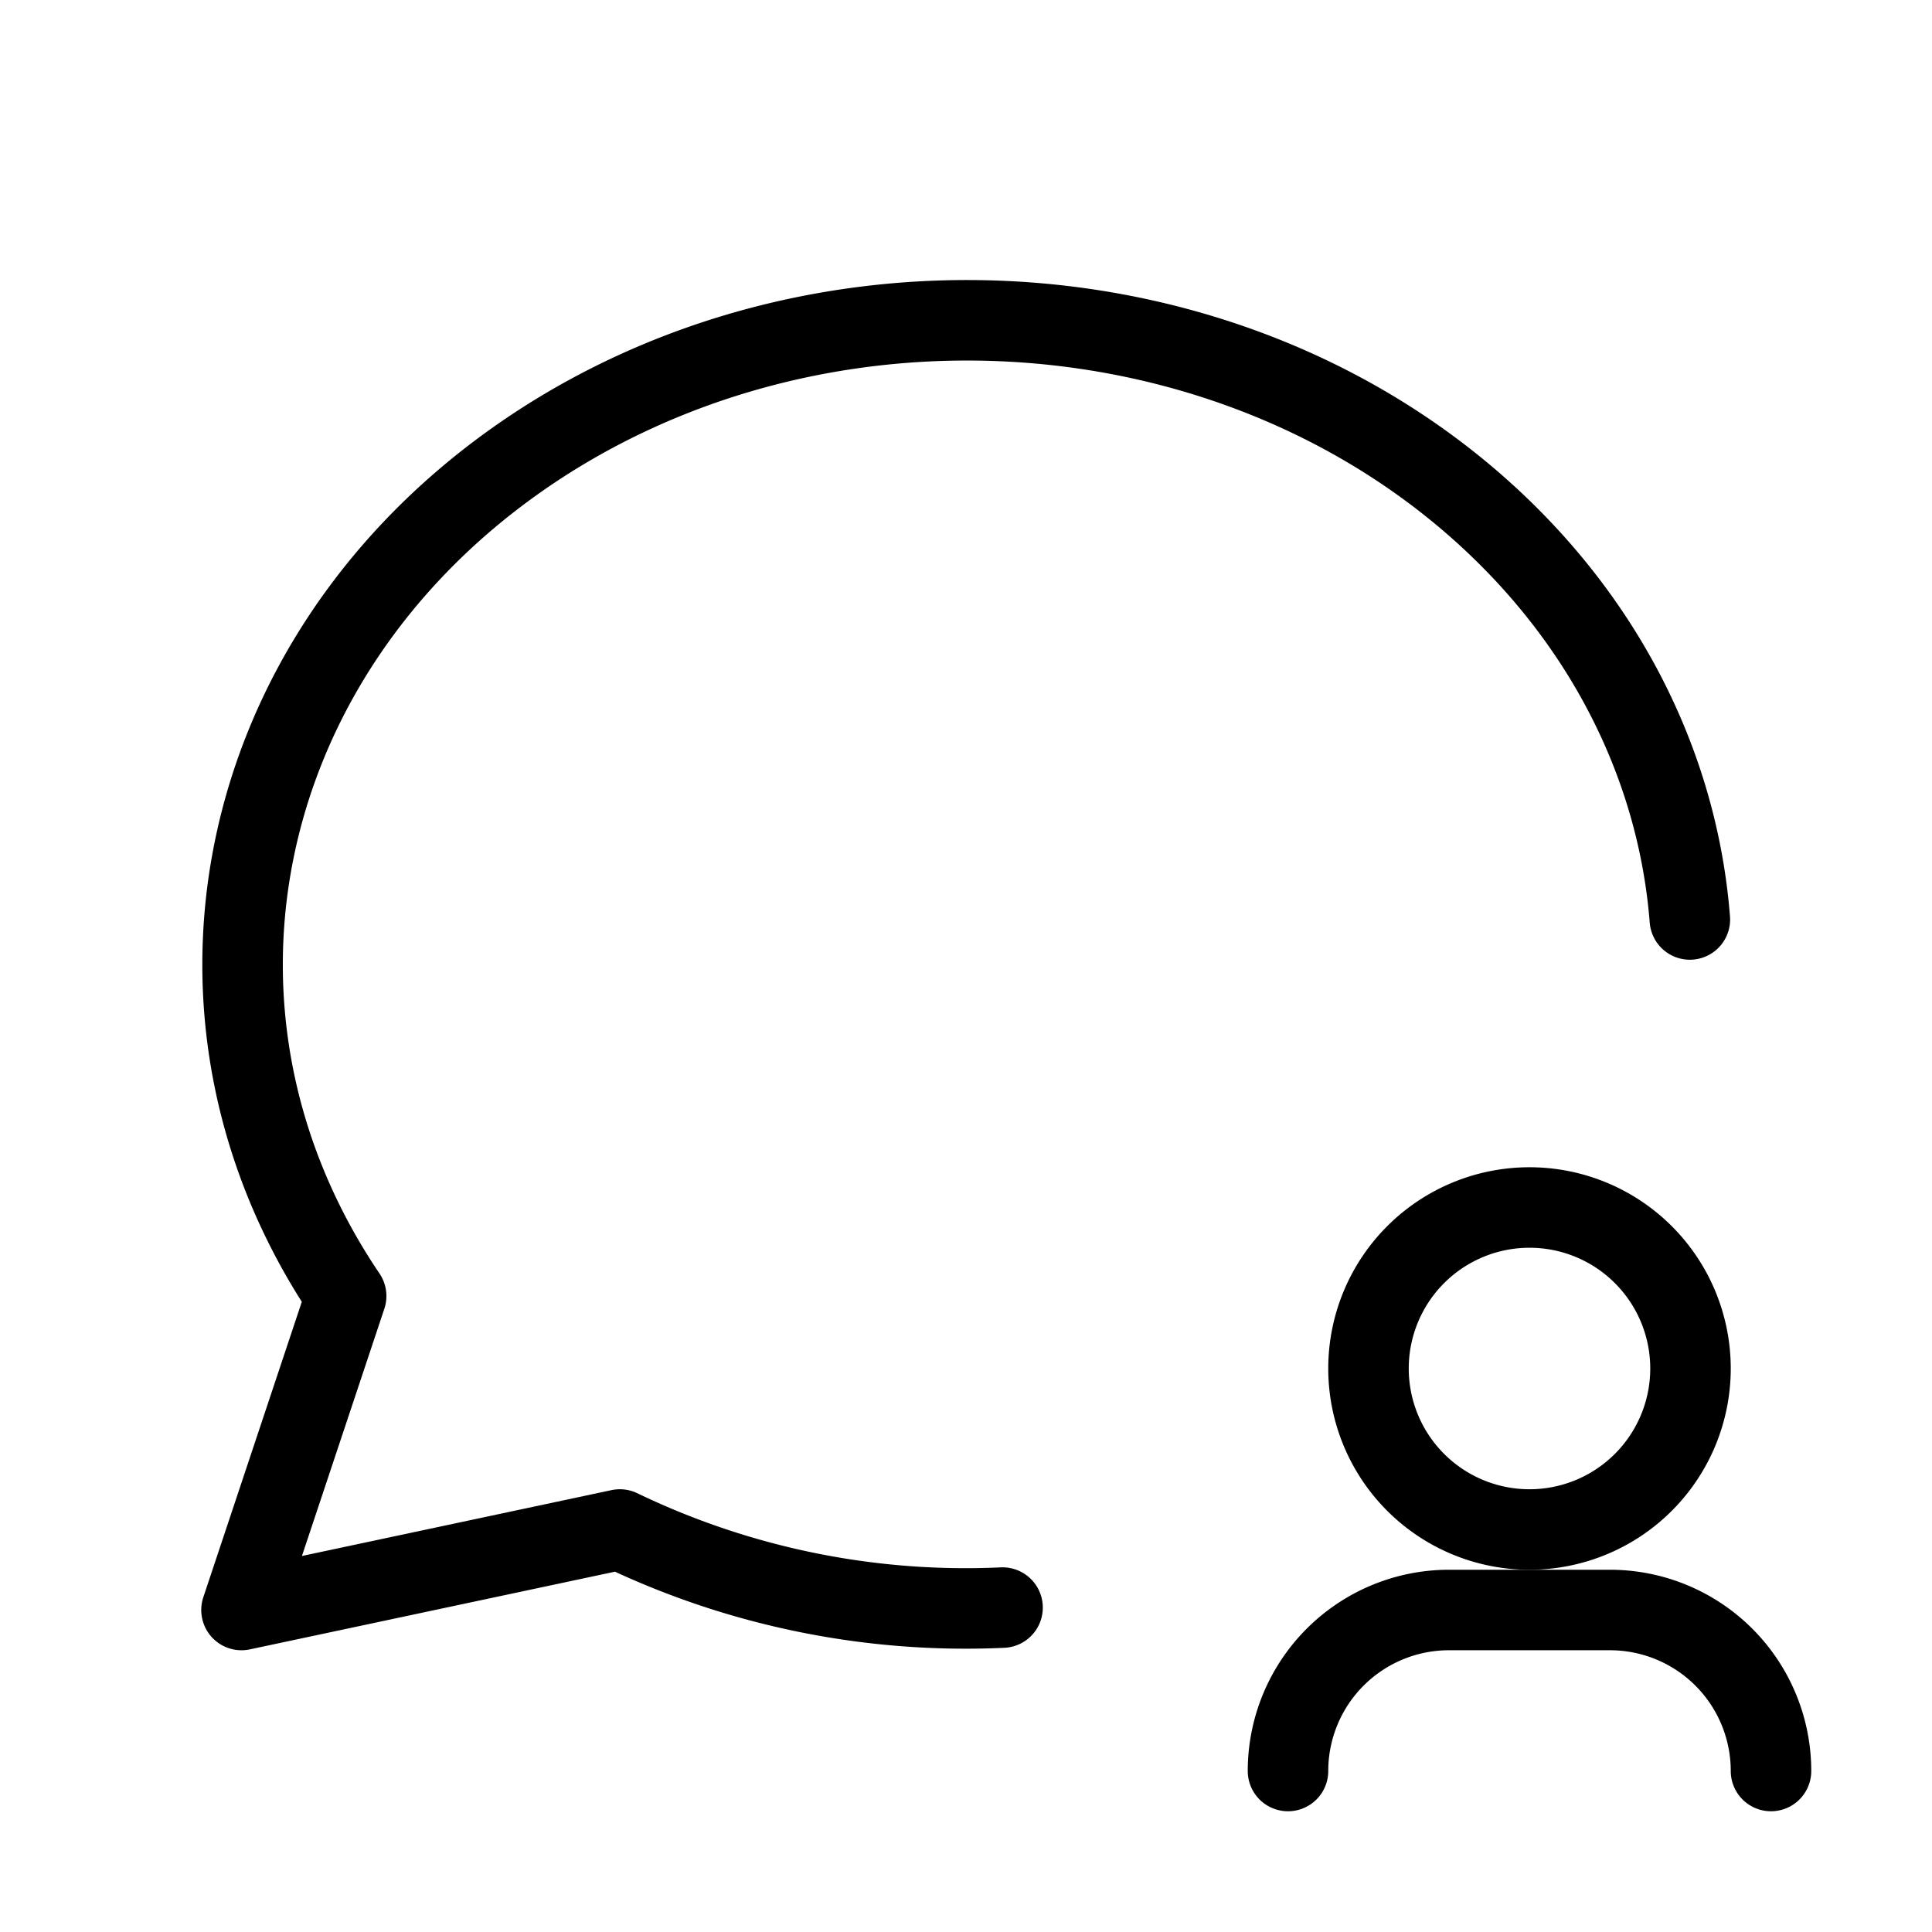 <svg
  xmlns="http://www.w3.org/2000/svg"
  viewBox="0 0 24 24"
  fill="none"
  stroke="currentColor"
  stroke-width="1"
  stroke-linecap="round"
  stroke-linejoin="round"
>
  <path stroke="none" d="M0 0h24v24H0z" fill="none"/>
  <path d="M19 17m-2 0a2 2 0 1 0 4 0a2 2 0 1 0 -4 0" />
  <path d="M22 22a2 2 0 0 0 -2 -2h-2a2 2 0 0 0 -2 2" />
  <path d="M12.454 19.97a9.9 9.9 0 0 1 -4.754 -.97l-4.7 1l1.3 -3.9c-2.324 -3.437 -1.426 -7.872 2.1 -10.374c3.526 -2.501 8.59 -2.296 11.845 .48c1.667 1.423 2.596 3.294 2.747 5.216" />
</svg>